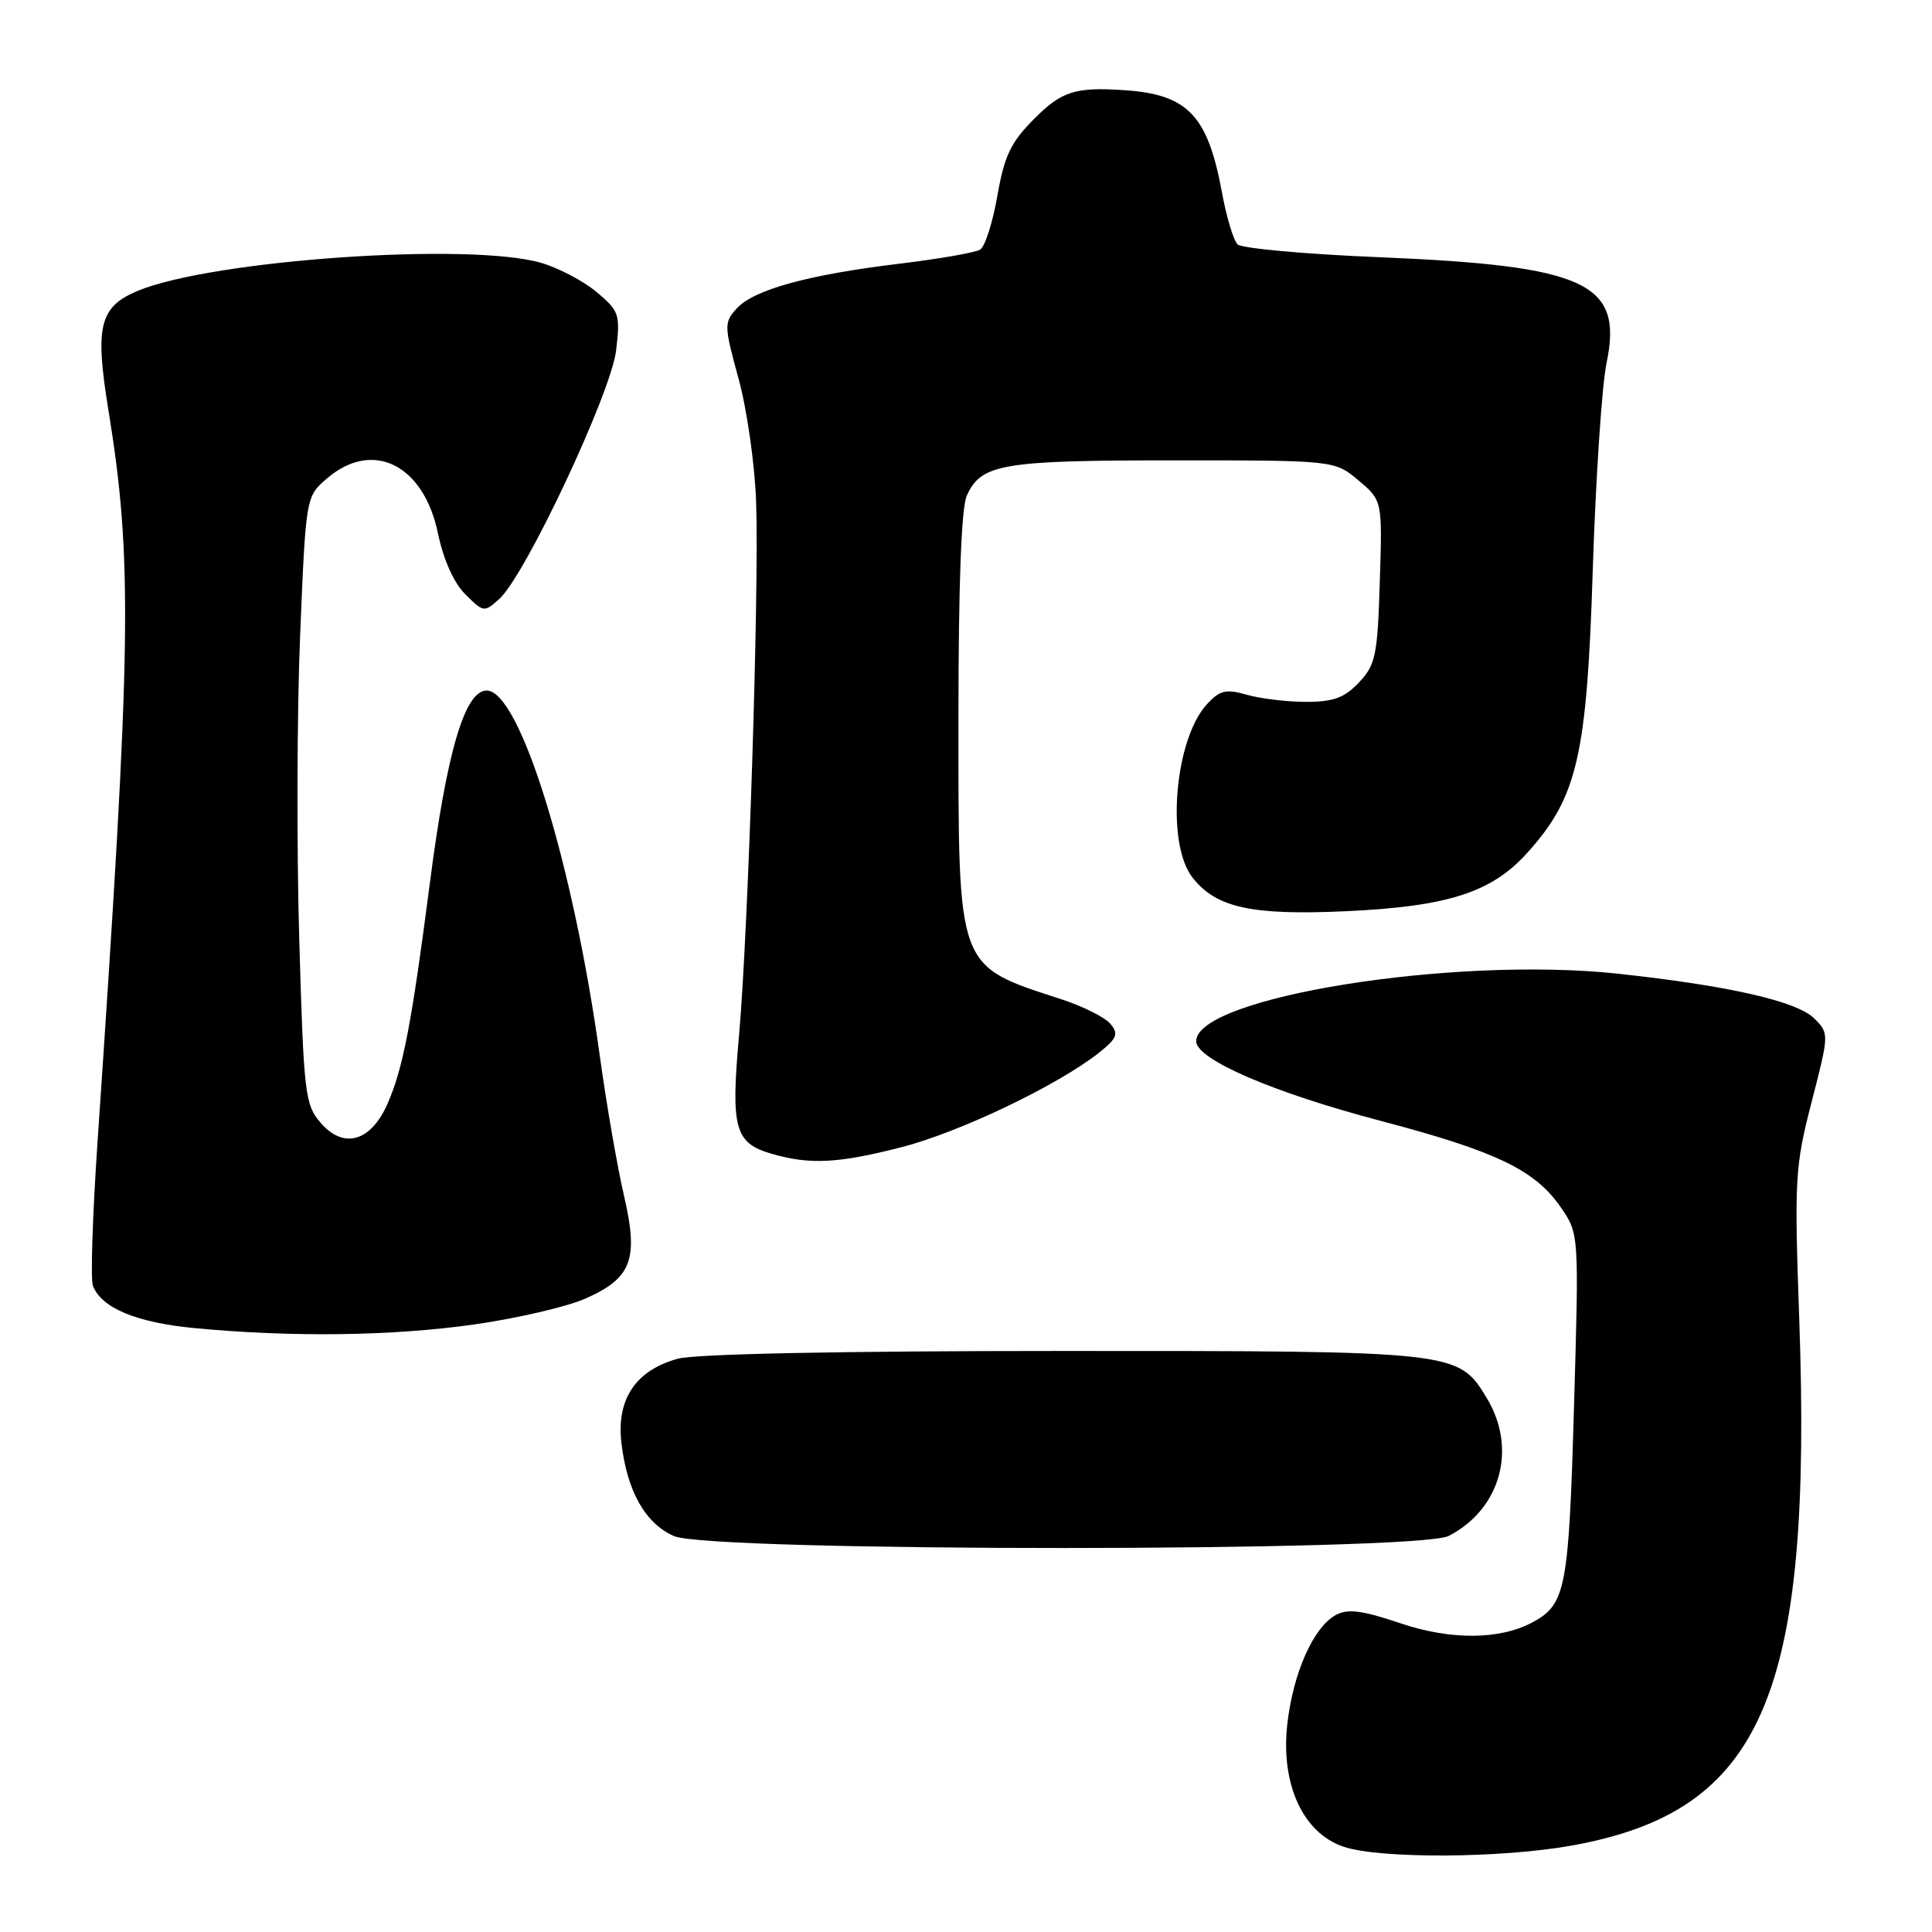 <?xml version="1.0" encoding="UTF-8" standalone="no"?>
<!DOCTYPE svg PUBLIC "-//W3C//DTD SVG 1.1//EN" "http://www.w3.org/Graphics/SVG/1.1/DTD/svg11.dtd" >
<svg xmlns="http://www.w3.org/2000/svg" xmlns:xlink="http://www.w3.org/1999/xlink" version="1.1" viewBox="0 0 256 256">
 <g >
 <path fill="currentColor"
d=" M 208.19 244.56 C 233.56 240.03 240.17 224.77 238.41 174.79 C 237.75 156.14 237.84 154.60 240.05 146.01 C 242.38 136.97 242.38 136.94 240.41 134.96 C 238.12 132.67 229.09 130.61 214.38 129.02 C 192.64 126.67 158.50 132.14 158.50 137.97 C 158.50 140.37 168.63 144.75 182.94 148.52 C 198.28 152.56 203.41 155.03 206.83 160.00 C 209.23 163.50 209.23 163.50 208.56 186.50 C 207.87 210.57 207.47 212.61 203.04 214.98 C 198.71 217.30 192.20 217.34 185.53 215.08 C 180.52 213.39 178.60 213.14 177.03 213.98 C 174.04 215.58 171.33 221.69 170.57 228.50 C 169.69 236.43 172.65 242.87 178.00 244.69 C 182.74 246.31 198.77 246.24 208.19 244.56 Z  M 191.96 203.52 C 198.88 199.94 201.07 191.91 196.97 185.19 C 193.21 179.02 193.01 179.00 140.78 179.01 C 111.46 179.01 92.09 179.40 89.80 180.04 C 84.21 181.59 81.67 185.40 82.34 191.20 C 83.09 197.60 85.51 201.88 89.31 203.54 C 94.19 205.66 187.85 205.64 191.96 203.52 Z  M 62.82 175.50 C 68.50 174.69 75.14 173.15 77.57 172.07 C 83.74 169.34 84.65 166.87 82.66 158.33 C 81.79 154.57 80.36 146.32 79.49 140.00 C 75.96 114.41 68.88 91.50 64.49 91.50 C 61.59 91.50 59.21 99.58 56.96 117.00 C 54.55 135.61 53.40 141.62 51.34 146.27 C 49.12 151.30 45.52 152.31 42.47 148.76 C 40.41 146.36 40.24 144.92 39.65 124.36 C 39.30 112.34 39.35 94.24 39.77 84.15 C 40.53 65.80 40.53 65.80 43.32 63.40 C 49.37 58.20 56.14 61.54 58.03 70.67 C 58.76 74.16 60.13 77.23 61.66 78.75 C 64.06 81.15 64.16 81.17 66.17 79.35 C 69.62 76.24 80.97 52.08 81.64 46.43 C 82.20 41.66 82.06 41.22 79.07 38.71 C 77.33 37.25 74.02 35.50 71.70 34.83 C 62.24 32.07 28.11 34.44 18.25 38.54 C 13.21 40.64 12.56 43.20 14.33 54.11 C 17.60 74.24 17.45 84.88 12.90 151.68 C 12.26 161.12 11.99 169.53 12.31 170.37 C 13.45 173.32 18.05 175.24 25.76 175.98 C 38.68 177.21 51.95 177.04 62.82 175.50 Z  M 119.44 152.01 C 127.14 150.05 140.25 143.76 145.65 139.47 C 148.02 137.58 148.24 137.00 147.14 135.67 C 146.43 134.81 143.52 133.35 140.67 132.42 C 126.67 127.85 127.00 128.73 127.00 95.10 C 127.00 77.44 127.38 67.25 128.11 65.66 C 130.02 61.47 132.75 61.00 155.47 61.00 C 176.85 61.00 176.85 61.00 180.01 63.66 C 183.17 66.32 183.17 66.32 182.83 77.08 C 182.53 86.85 182.28 88.08 180.08 90.42 C 178.15 92.46 176.70 93.00 173.07 93.00 C 170.55 93.00 167.02 92.58 165.22 92.06 C 162.46 91.27 161.65 91.46 159.97 93.26 C 155.64 97.91 154.46 111.77 158.02 116.29 C 161.16 120.29 165.84 121.31 178.38 120.74 C 191.81 120.12 197.63 118.26 202.33 113.05 C 209.01 105.66 210.27 100.24 211.05 75.50 C 211.44 63.40 212.26 51.06 212.88 48.08 C 215.09 37.48 210.22 35.22 182.72 34.08 C 172.94 33.68 164.51 32.91 163.98 32.38 C 163.44 31.84 162.51 28.74 161.91 25.47 C 160.03 15.28 157.38 12.51 149.00 11.95 C 142.49 11.51 140.68 12.08 137.03 15.75 C 133.94 18.85 133.09 20.61 132.16 25.93 C 131.54 29.47 130.52 32.68 129.88 33.07 C 129.25 33.47 124.40 34.31 119.11 34.95 C 107.07 36.40 99.86 38.39 97.60 40.89 C 95.93 42.74 95.94 43.16 97.86 50.16 C 98.97 54.20 100.02 61.55 100.19 66.50 C 100.60 78.28 99.14 123.54 97.92 137.28 C 96.82 149.55 97.36 151.47 102.27 152.89 C 107.32 154.35 111.07 154.16 119.44 152.01 Z "/>
</g>
</svg>